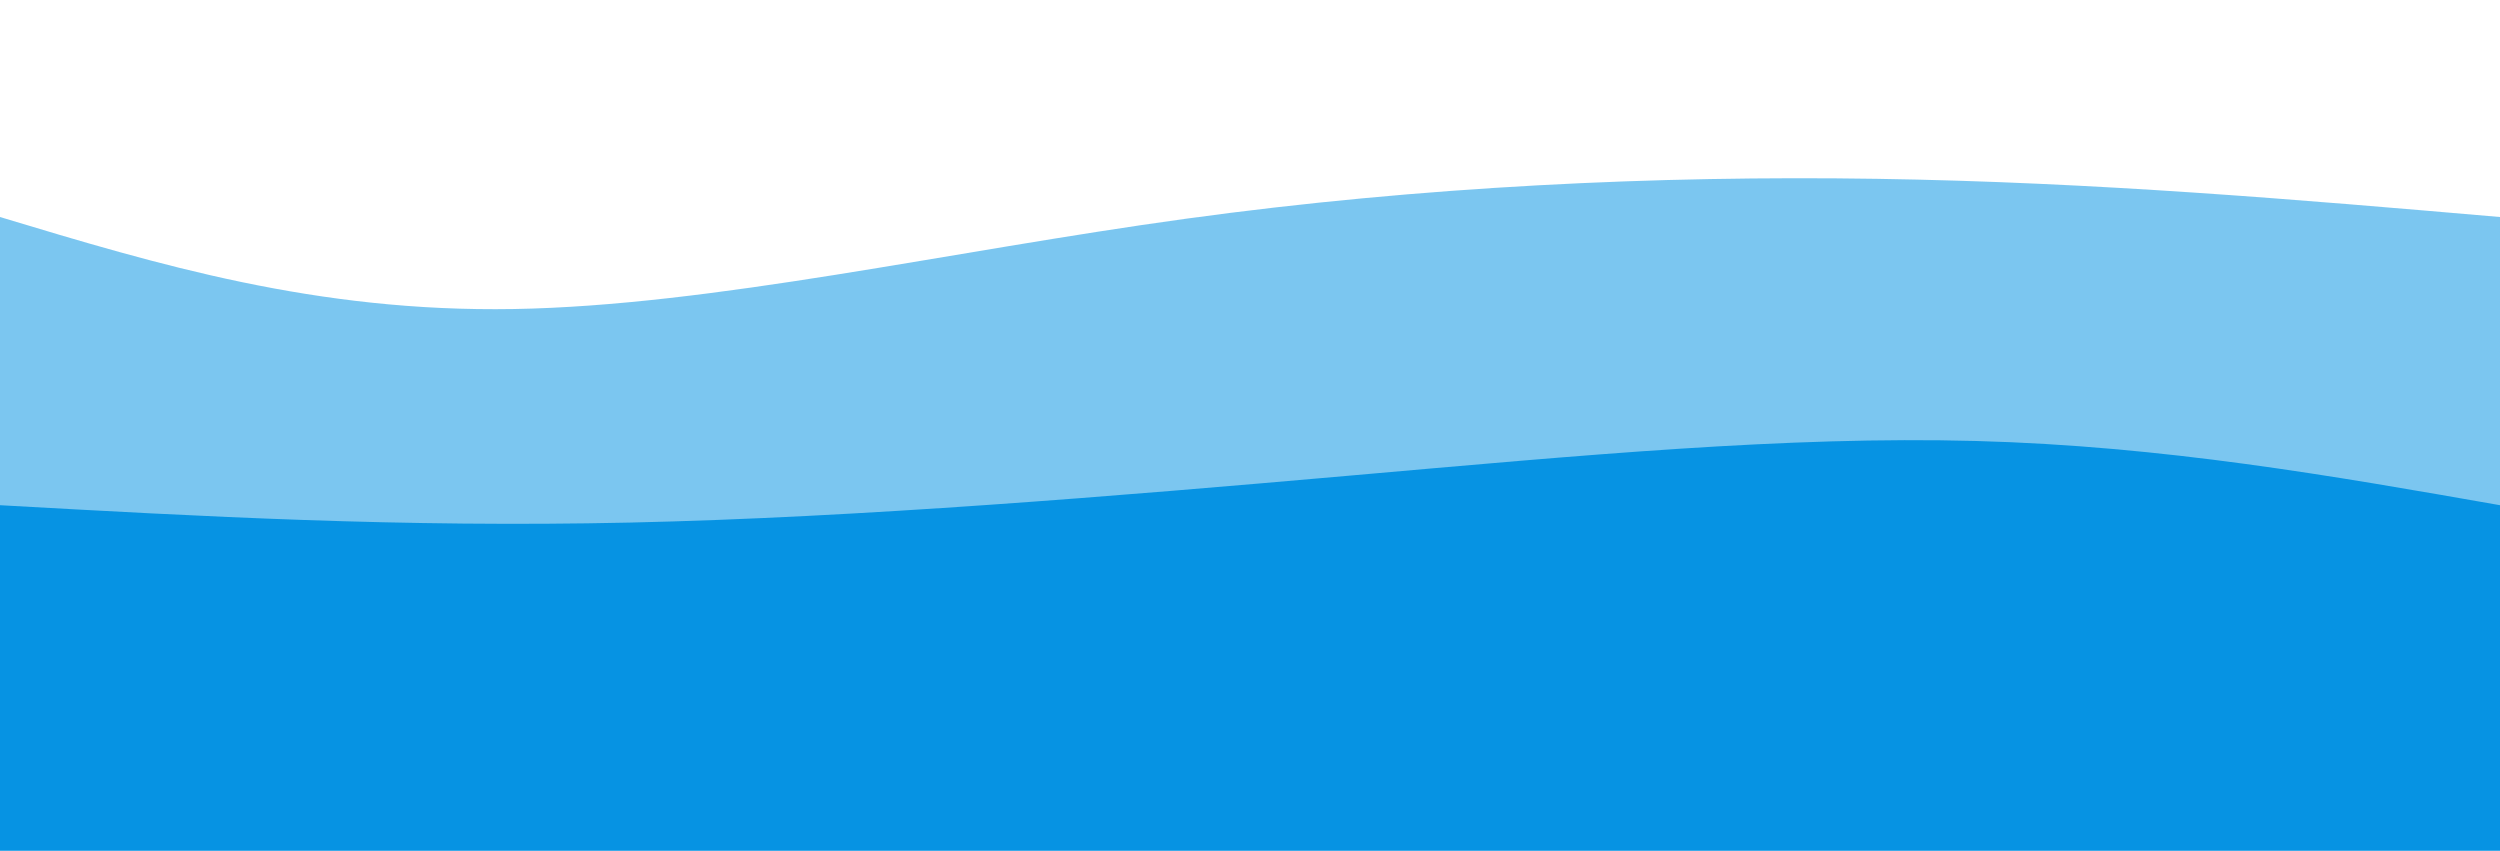 <svg width="100%" height="100%" id="svg" viewBox="0 0 1440 490" xmlns="http://www.w3.org/2000/svg" class="transition duration-300 ease-in-out delay-150"><style>
          .path-0{
            animation:pathAnim-0 4s;
            animation-timing-function: linear;
            animation-iteration-count: infinite;
          }
          @keyframes pathAnim-0{
            0%{
              d: path("M 0,500 L 0,125 C 91.036,152.464 182.071,179.929 296,178 C 409.929,176.071 546.75,144.75 683,126 C 819.25,107.25 954.929,101.071 1081,103 C 1207.071,104.929 1323.536,114.964 1440,125 L 1440,500 L 0,500 Z");
            }
            25%{
              d: path("M 0,500 L 0,125 C 149.786,137.25 299.571,149.5 399,156 C 498.429,162.5 547.5,163.25 655,164 C 762.5,164.75 928.429,165.5 1069,159 C 1209.571,152.5 1324.786,138.75 1440,125 L 1440,500 L 0,500 Z");
            }
            50%{
              d: path("M 0,500 L 0,125 C 88.214,155.357 176.429,185.714 313,183 C 449.571,180.286 634.5,144.5 766,116 C 897.5,87.5 975.571,66.286 1079,69 C 1182.429,71.714 1311.214,98.357 1440,125 L 1440,500 L 0,500 Z");
            }
            75%{
              d: path("M 0,500 L 0,125 C 122.536,90.929 245.071,56.857 371,73 C 496.929,89.143 626.25,155.5 746,174 C 865.75,192.5 975.929,163.143 1090,147 C 1204.071,130.857 1322.036,127.929 1440,125 L 1440,500 L 0,500 Z");
            }
            100%{
              d: path("M 0,500 L 0,125 C 91.036,152.464 182.071,179.929 296,178 C 409.929,176.071 546.75,144.75 683,126 C 819.25,107.25 954.929,101.071 1081,103 C 1207.071,104.929 1323.536,114.964 1440,125 L 1440,500 L 0,500 Z");
            }
          }</style><path d="M 0,500 L 0,125 C 91.036,152.464 182.071,179.929 296,178 C 409.929,176.071 546.75,144.75 683,126 C 819.25,107.25 954.929,101.071 1081,103 C 1207.071,104.929 1323.536,114.964 1440,125 L 1440,500 L 0,500 Z" stroke="none" stroke-width="0" fill="#0693e3" fill-opacity="0.53" class="transition-all duration-300 ease-in-out delay-150 path-0"></path><style>
          .path-1{
            animation:pathAnim-1 4s;
            animation-timing-function: linear;
            animation-iteration-count: infinite;
          }
          @keyframes pathAnim-1{
            0%{
              d: path("M 0,500 L 0,291 C 115.536,297.464 231.071,303.929 363,301 C 494.929,298.071 643.25,285.75 777,274 C 910.75,262.25 1029.929,251.071 1138,254 C 1246.071,256.929 1343.036,273.964 1440,291 L 1440,500 L 0,500 Z");
            }
            25%{
              d: path("M 0,500 L 0,291 C 107.286,299.607 214.571,308.214 356,317 C 497.429,325.786 673,334.75 778,338 C 883,341.25 917.429,338.786 1016,330 C 1114.571,321.214 1277.286,306.107 1440,291 L 1440,500 L 0,500 Z");
            }
            50%{
              d: path("M 0,500 L 0,291 C 99.643,290.821 199.286,290.643 328,291 C 456.714,291.357 614.5,292.25 735,280 C 855.5,267.75 938.714,242.357 1050,242 C 1161.286,241.643 1300.643,266.321 1440,291 L 1440,500 L 0,500 Z");
            }
            75%{
              d: path("M 0,500 L 0,291 C 138.107,278.179 276.214,265.357 402,283 C 527.786,300.643 641.25,348.75 756,353 C 870.75,357.25 986.786,317.643 1101,300 C 1215.214,282.357 1327.607,286.679 1440,291 L 1440,500 L 0,500 Z");
            }
            100%{
              d: path("M 0,500 L 0,291 C 115.536,297.464 231.071,303.929 363,301 C 494.929,298.071 643.25,285.75 777,274 C 910.75,262.25 1029.929,251.071 1138,254 C 1246.071,256.929 1343.036,273.964 1440,291 L 1440,500 L 0,500 Z");
            }
          }</style><path d="M 0,500 L 0,291 C 115.536,297.464 231.071,303.929 363,301 C 494.929,298.071 643.25,285.75 777,274 C 910.75,262.25 1029.929,251.071 1138,254 C 1246.071,256.929 1343.036,273.964 1440,291 L 1440,500 L 0,500 Z" stroke="none" stroke-width="0" fill="#0693e3" fill-opacity="1" class="transition-all duration-300 ease-in-out delay-150 path-1"></path></svg>